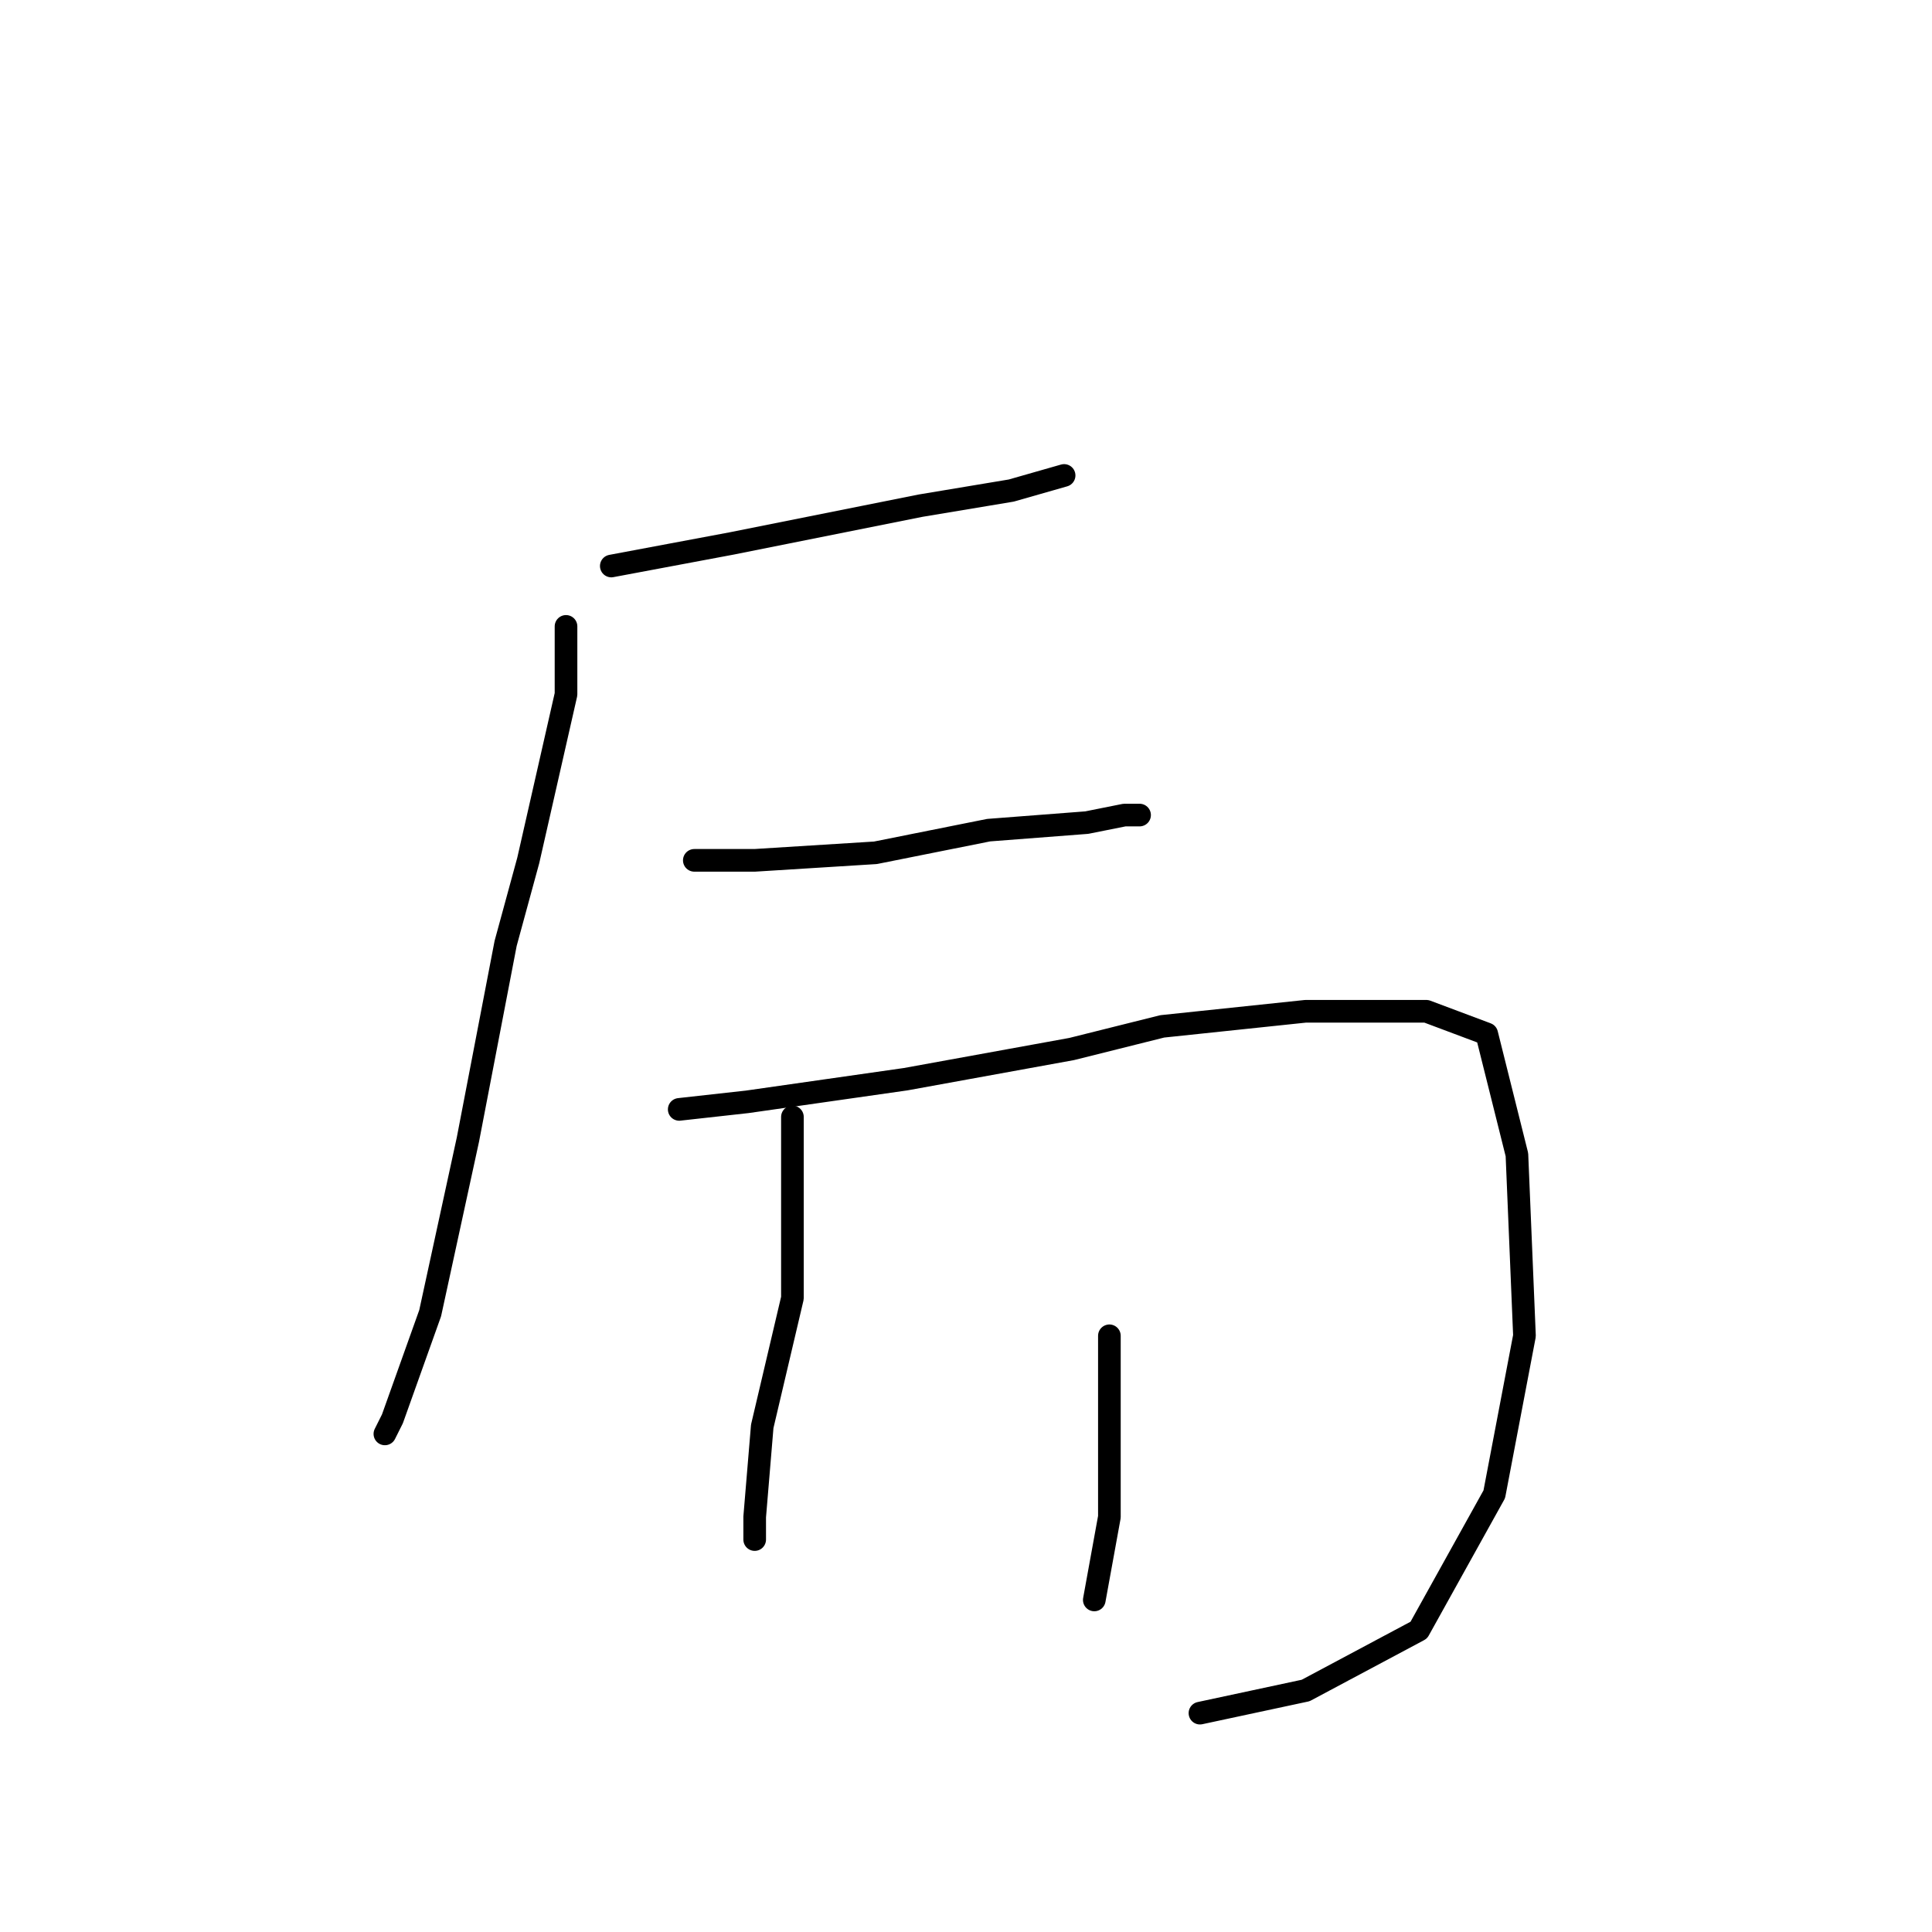 <?xml version="1.0" standalone="no"?>
    <svg width="256" height="256" xmlns="http://www.w3.org/2000/svg" version="1.1">
    <polyline stroke="black" stroke-width="3" stroke-linecap="round" fill="transparent" stroke-linejoin="round" points="81 75 97 72 122 67 134 65 141 63 141 63 " />
        <polyline stroke="black" stroke-width="3" stroke-linecap="round" fill="transparent" stroke-linejoin="round" points="75 83 75 92 70 114 67 125 62 151 57 174 52 188 51 190 51 190 " />
        <polyline stroke="black" stroke-width="3" stroke-linecap="round" fill="transparent" stroke-linejoin="round" points="92 114 100 114 116 113 131 110 144 109 149 108 151 108 151 108 " />
        <polyline stroke="black" stroke-width="3" stroke-linecap="round" fill="transparent" stroke-linejoin="round" points="90 147 99 146 120 143 142 139 154 136 173 134 189 134 197 137 201 153 202 177 198 198 188 216 173 224 159 227 159 227 " />
        <polyline stroke="black" stroke-width="3" stroke-linecap="round" fill="transparent" stroke-linejoin="round" points="105 148 105 156 105 172 101 189 100 201 100 204 100 204 " />
        <polyline stroke="black" stroke-width="3" stroke-linecap="round" fill="transparent" stroke-linejoin="round" points="147 177 147 201 145 212 145 212 " />
        </svg>